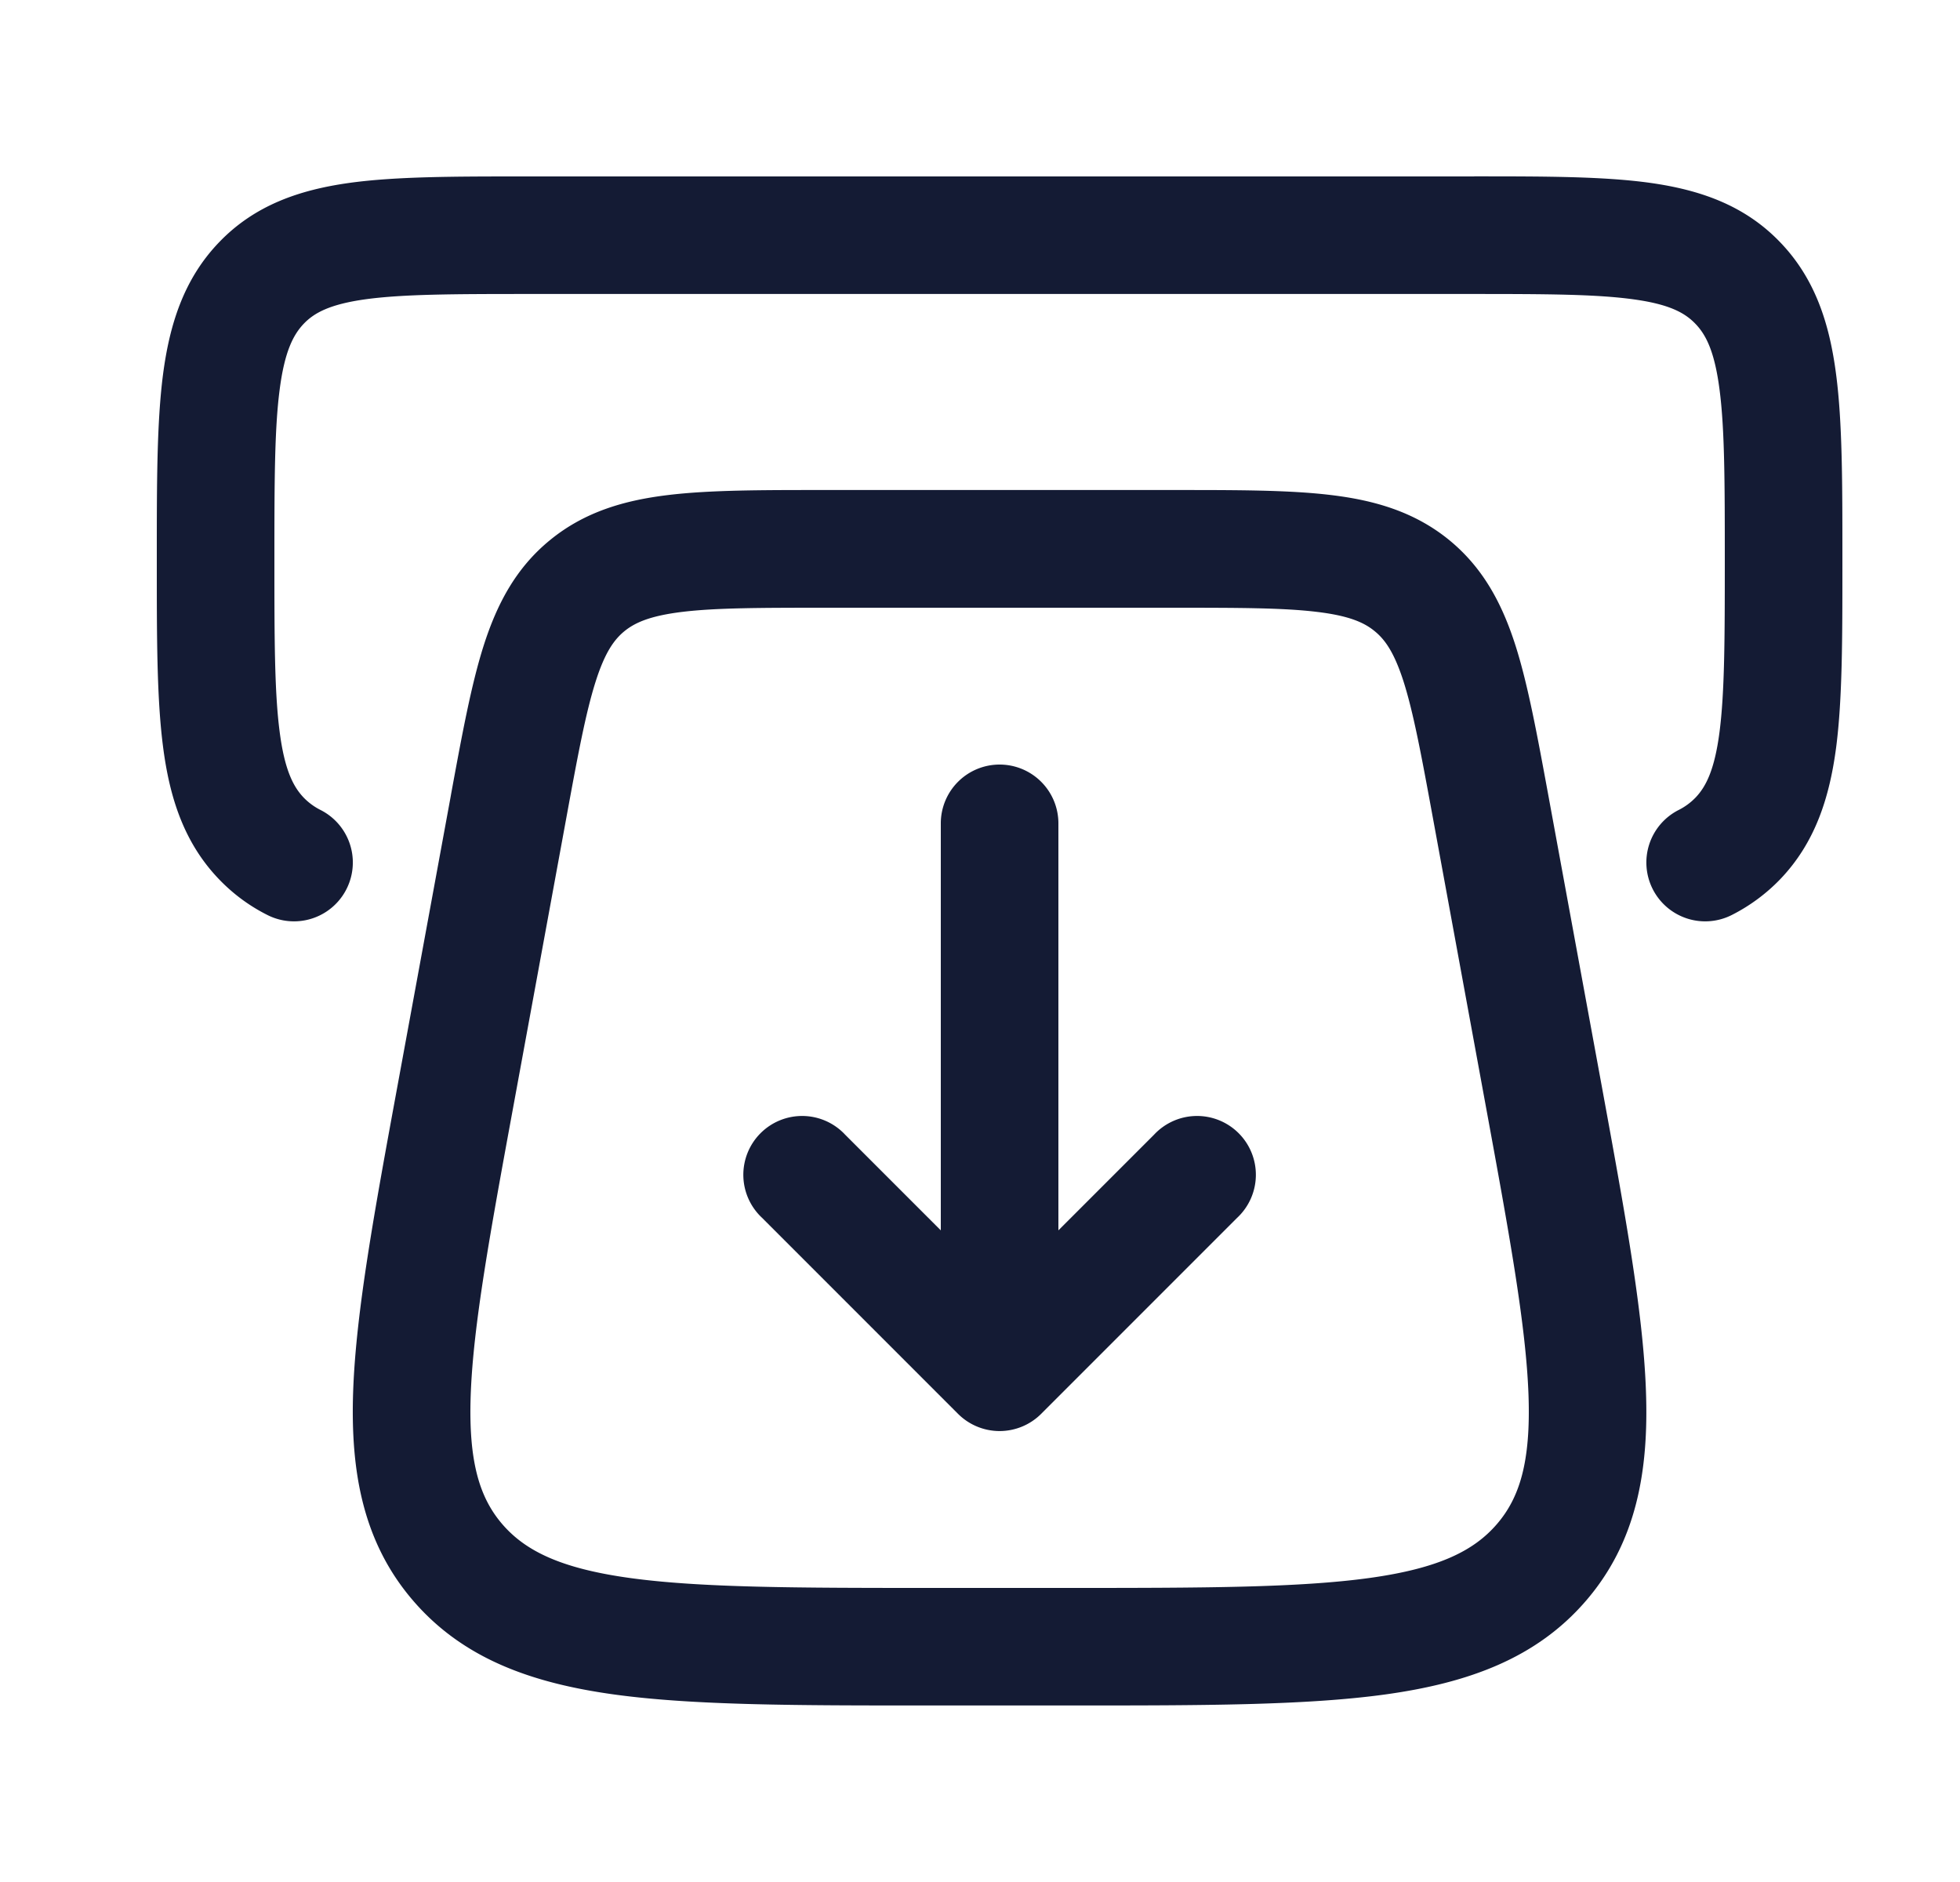 <svg xmlns="http://www.w3.org/2000/svg" width="25" height="24" fill="none"><path fill="#141B34" fill-rule="evenodd" d="M18.804 2.25H6.696c-.897 0-1.648 0-2.244.083-.633.089-1.202.283-1.656.755-.45.467-.633 1.046-.717 1.69C2 5.39 2 6.166 2 7.1v.101c0 .936 0 1.71.08 2.324.083.643.265 1.222.716 1.69q.271.281.616.454a.75.75 0 0 0 .676-1.34.8.8 0 0 1-.212-.155c-.135-.14-.246-.355-.309-.842-.066-.506-.067-1.182-.067-2.181s.001-1.676.067-2.182c.063-.487.174-.701.309-.842.131-.136.327-.246.783-.31.48-.066 1.126-.068 2.091-.068h12c.965 0 1.61.002 2.09.069.457.063.652.173.784.31.136.14.246.354.309.841.066.506.067 1.183.067 2.182s-.002 1.675-.067 2.181c-.063.487-.174.702-.309.842a.8.8 0 0 1-.212.155.75.75 0 1 0 .676 1.34 2.3 2.3 0 0 0 .616-.454c.45-.468.633-1.047.717-1.69.079-.614.079-1.388.079-2.324v-.101c0-.935 0-1.71-.08-2.323-.083-.644-.265-1.223-.716-1.69-.454-.472-1.023-.666-1.656-.755-.596-.083-1.347-.083-2.244-.083m-8.313 4h4.518c.784 0 1.44 0 1.968.064.558.067 1.064.214 1.503.57.442.36.683.824.852 1.354.158.498.274 1.129.412 1.877l.69 3.755c.29 1.584.524 2.855.56 3.862.039 1.043-.127 1.943-.765 2.683-.634.736-1.505 1.048-2.557 1.194-1.021.141-2.346.141-4.005.141h-1.834c-1.659 0-2.984 0-4.005-.141-1.052-.146-1.923-.458-2.557-1.194-.638-.74-.804-1.64-.766-2.683.037-1.007.27-2.278.561-3.861l.682-3.71.008-.046c.138-.748.254-1.379.412-1.877.169-.53.41-.994.852-1.353.438-.357.945-.504 1.502-.571.529-.064 1.185-.064 1.97-.064M8.702 7.803c-.409.05-.601.136-.736.245-.132.108-.25.27-.369.645-.126.397-.226.932-.374 1.74l-.67 3.648c-.305 1.659-.517 2.821-.549 3.706-.031.86.116 1.316.403 1.65.291.337.737.563 1.626.686.907.125 2.128.127 3.86.127h1.715c1.731 0 2.952-.002 3.859-.127.889-.123 1.335-.349 1.626-.687.287-.333.434-.788.403-1.65-.032-.884-.244-2.046-.549-3.705l-.67-3.649c-.148-.807-.248-1.342-.374-1.739-.12-.374-.237-.537-.37-.645-.134-.11-.326-.196-.735-.245-.428-.052-.993-.053-1.835-.053h-4.426c-.842 0-1.407.001-1.835.053M12.75 9.75a.75.75 0 0 1 .75.75v5.19l1.22-1.22a.75.75 0 1 1 1.06 1.06l-2.5 2.5a.75.75 0 0 1-1.06 0l-2.5-2.5a.75.75 0 1 1 1.06-1.06L12 15.69V10.5a.75.75 0 0 1 .75-.75" clip-rule="evenodd"/></svg>